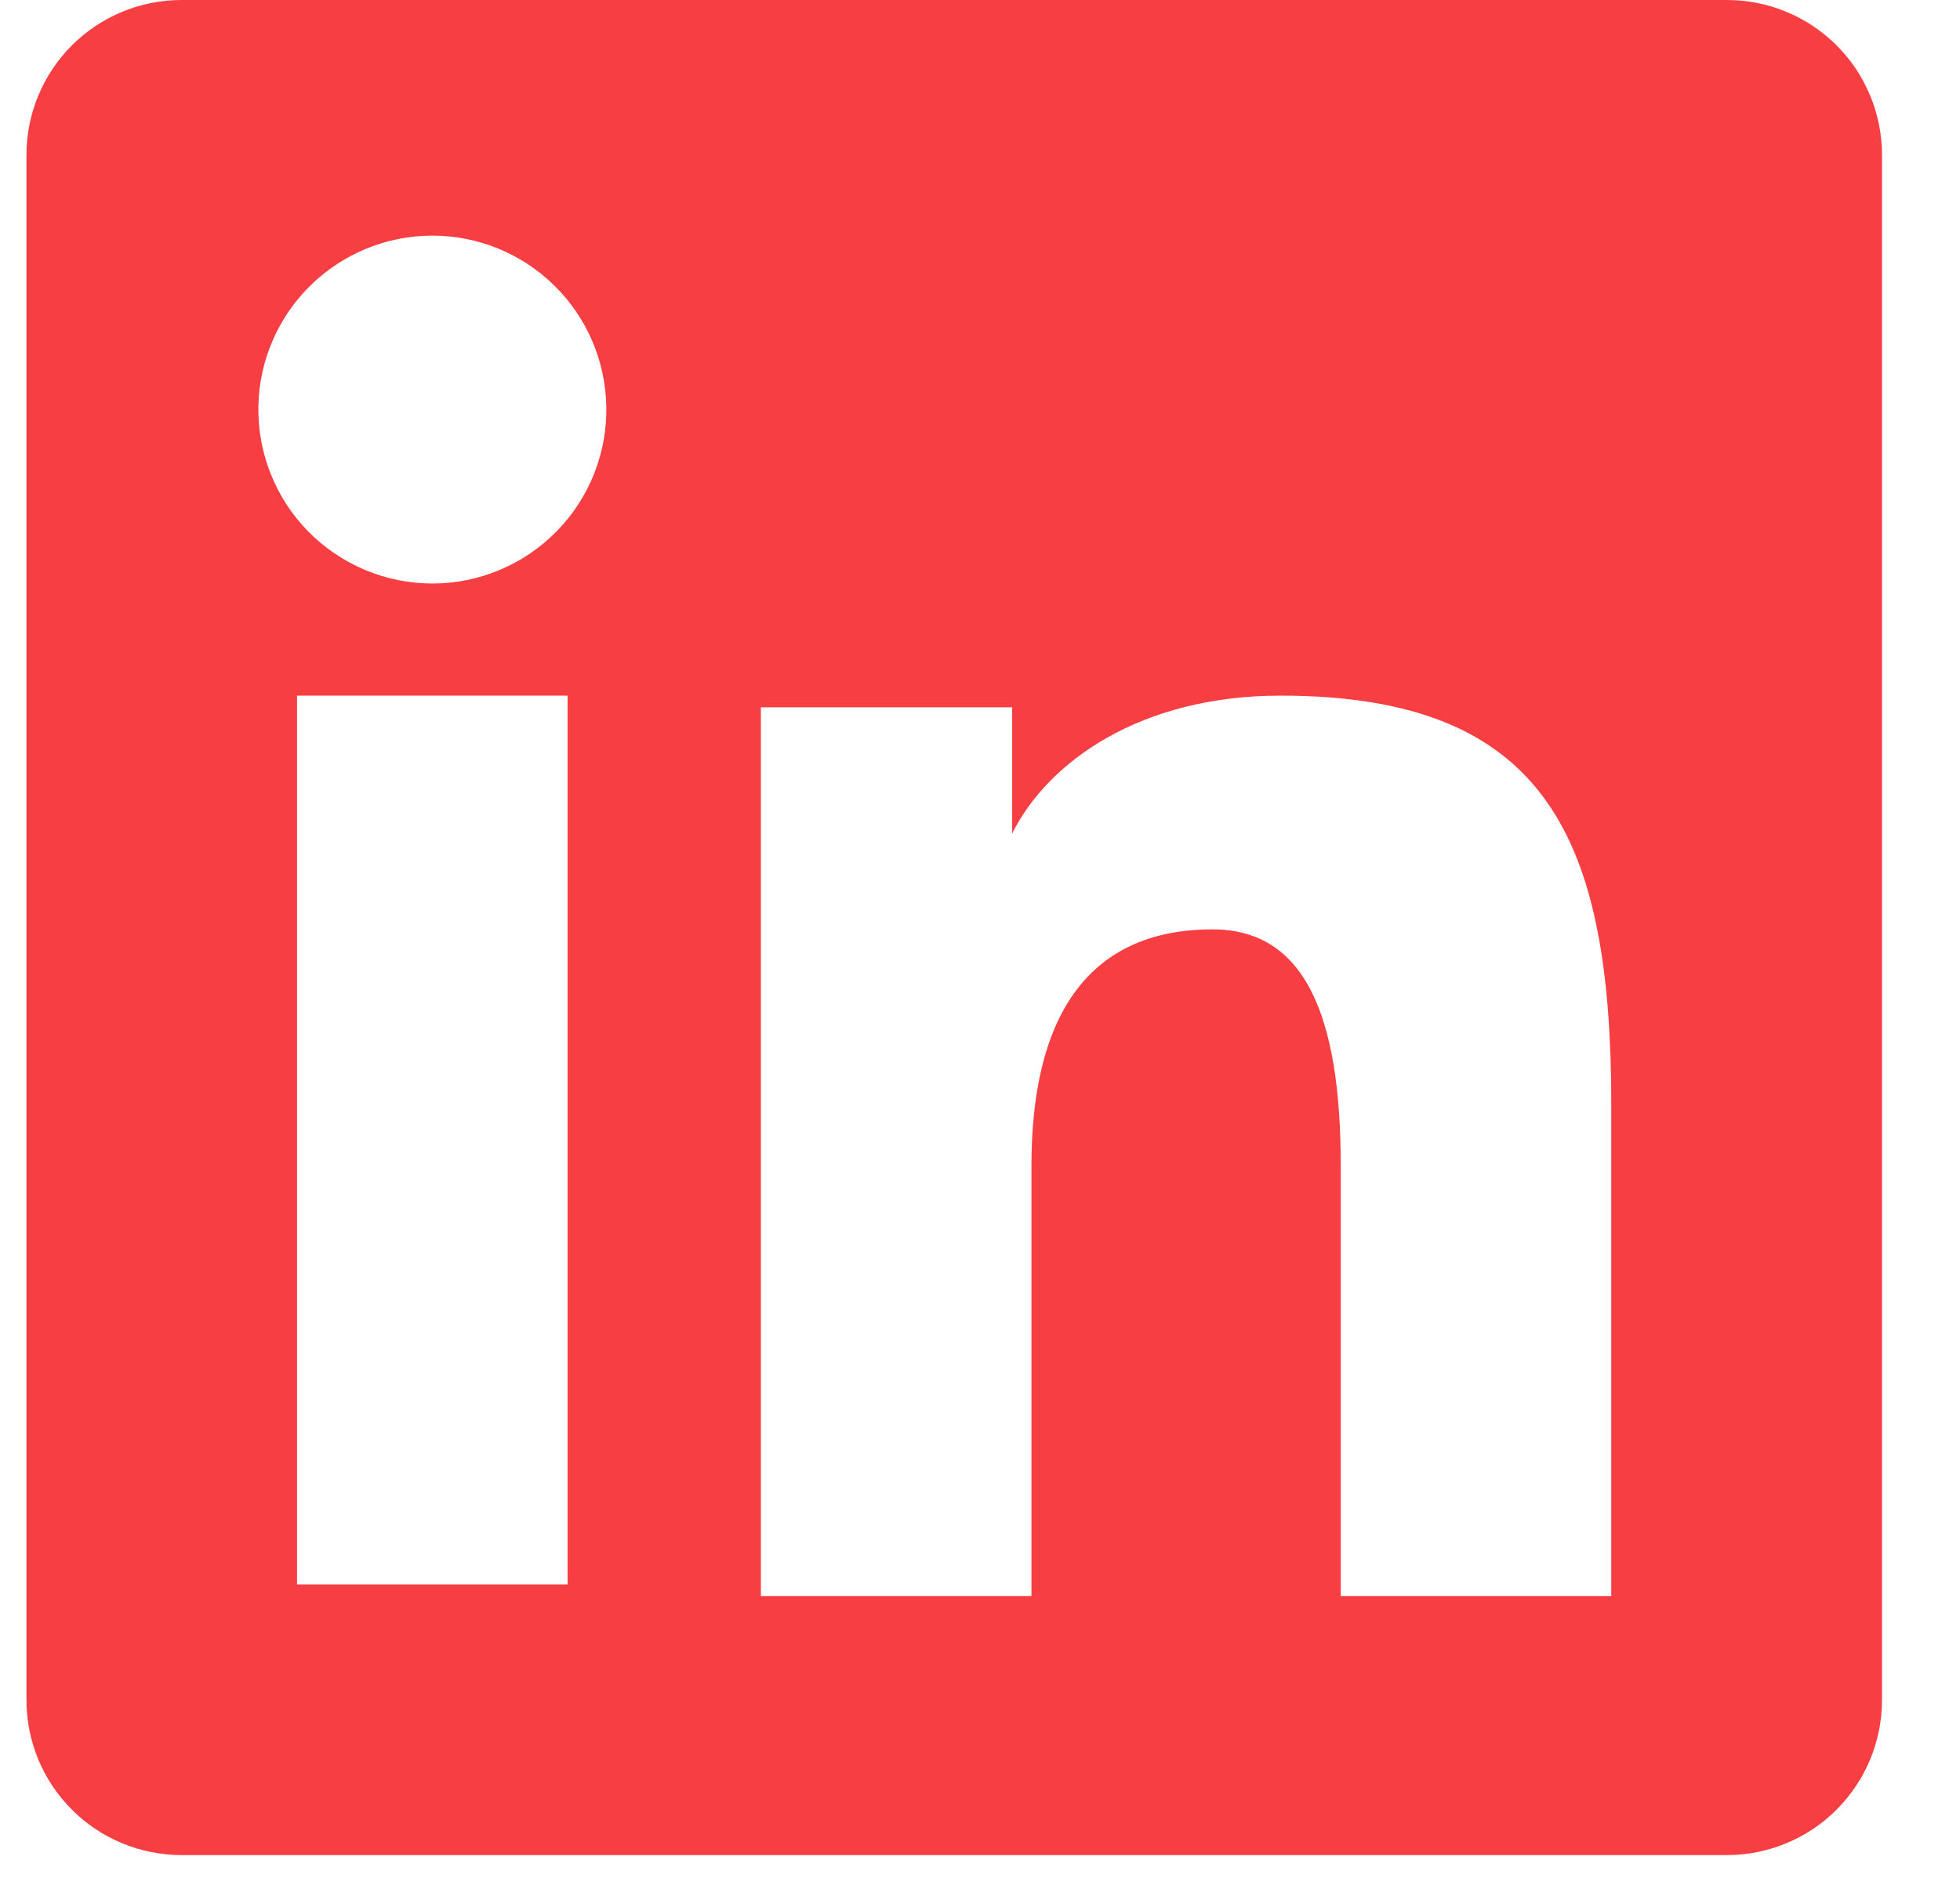 <svg width="24" height="23" viewBox="0 0 24 23" fill="none" xmlns="http://www.w3.org/2000/svg">
<path fill-rule="evenodd" clip-rule="evenodd" d="M0.324 1.898C0.324 1.395 0.524 0.912 0.88 0.556C1.236 0.2 1.719 9.40833e-05 2.222 9.40833e-05H21.144C21.394 -0 21.641 0.048 21.872 0.144C22.102 0.239 22.312 0.379 22.488 0.555C22.665 0.731 22.805 0.941 22.9 1.171C22.996 1.402 23.045 1.649 23.045 1.898V20.82C23.045 21.07 22.996 21.317 22.901 21.547C22.805 21.778 22.665 21.988 22.489 22.164C22.313 22.341 22.103 22.481 21.873 22.576C21.642 22.672 21.395 22.721 21.145 22.721H2.222C1.973 22.721 1.726 22.671 1.496 22.576C1.265 22.48 1.056 22.341 0.88 22.164C0.703 21.988 0.564 21.778 0.468 21.548C0.373 21.318 0.324 21.071 0.324 20.821V1.898ZM9.317 8.663H12.394V10.208C12.838 9.32 13.974 8.52 15.681 8.52C18.954 8.52 19.73 10.289 19.73 13.535V19.548H16.417V14.275C16.417 12.426 15.973 11.383 14.846 11.383C13.281 11.383 12.63 12.508 12.63 14.275V19.548H9.317V8.663ZM3.637 19.406H6.95V8.52H3.637V19.405V19.406ZM7.424 4.97C7.431 5.253 7.38 5.535 7.276 5.799C7.172 6.063 7.016 6.304 6.817 6.506C6.619 6.709 6.382 6.87 6.12 6.98C5.859 7.09 5.578 7.147 5.294 7.147C5.011 7.147 4.73 7.09 4.468 6.98C4.207 6.87 3.97 6.709 3.771 6.506C3.573 6.304 3.417 6.063 3.313 5.799C3.208 5.535 3.158 5.253 3.164 4.97C3.176 4.413 3.406 3.883 3.804 3.494C4.203 3.104 4.737 2.886 5.294 2.886C5.851 2.886 6.386 3.104 6.784 3.494C7.182 3.883 7.412 4.413 7.424 4.97Z" fill="#F73E42"/>
</svg>
